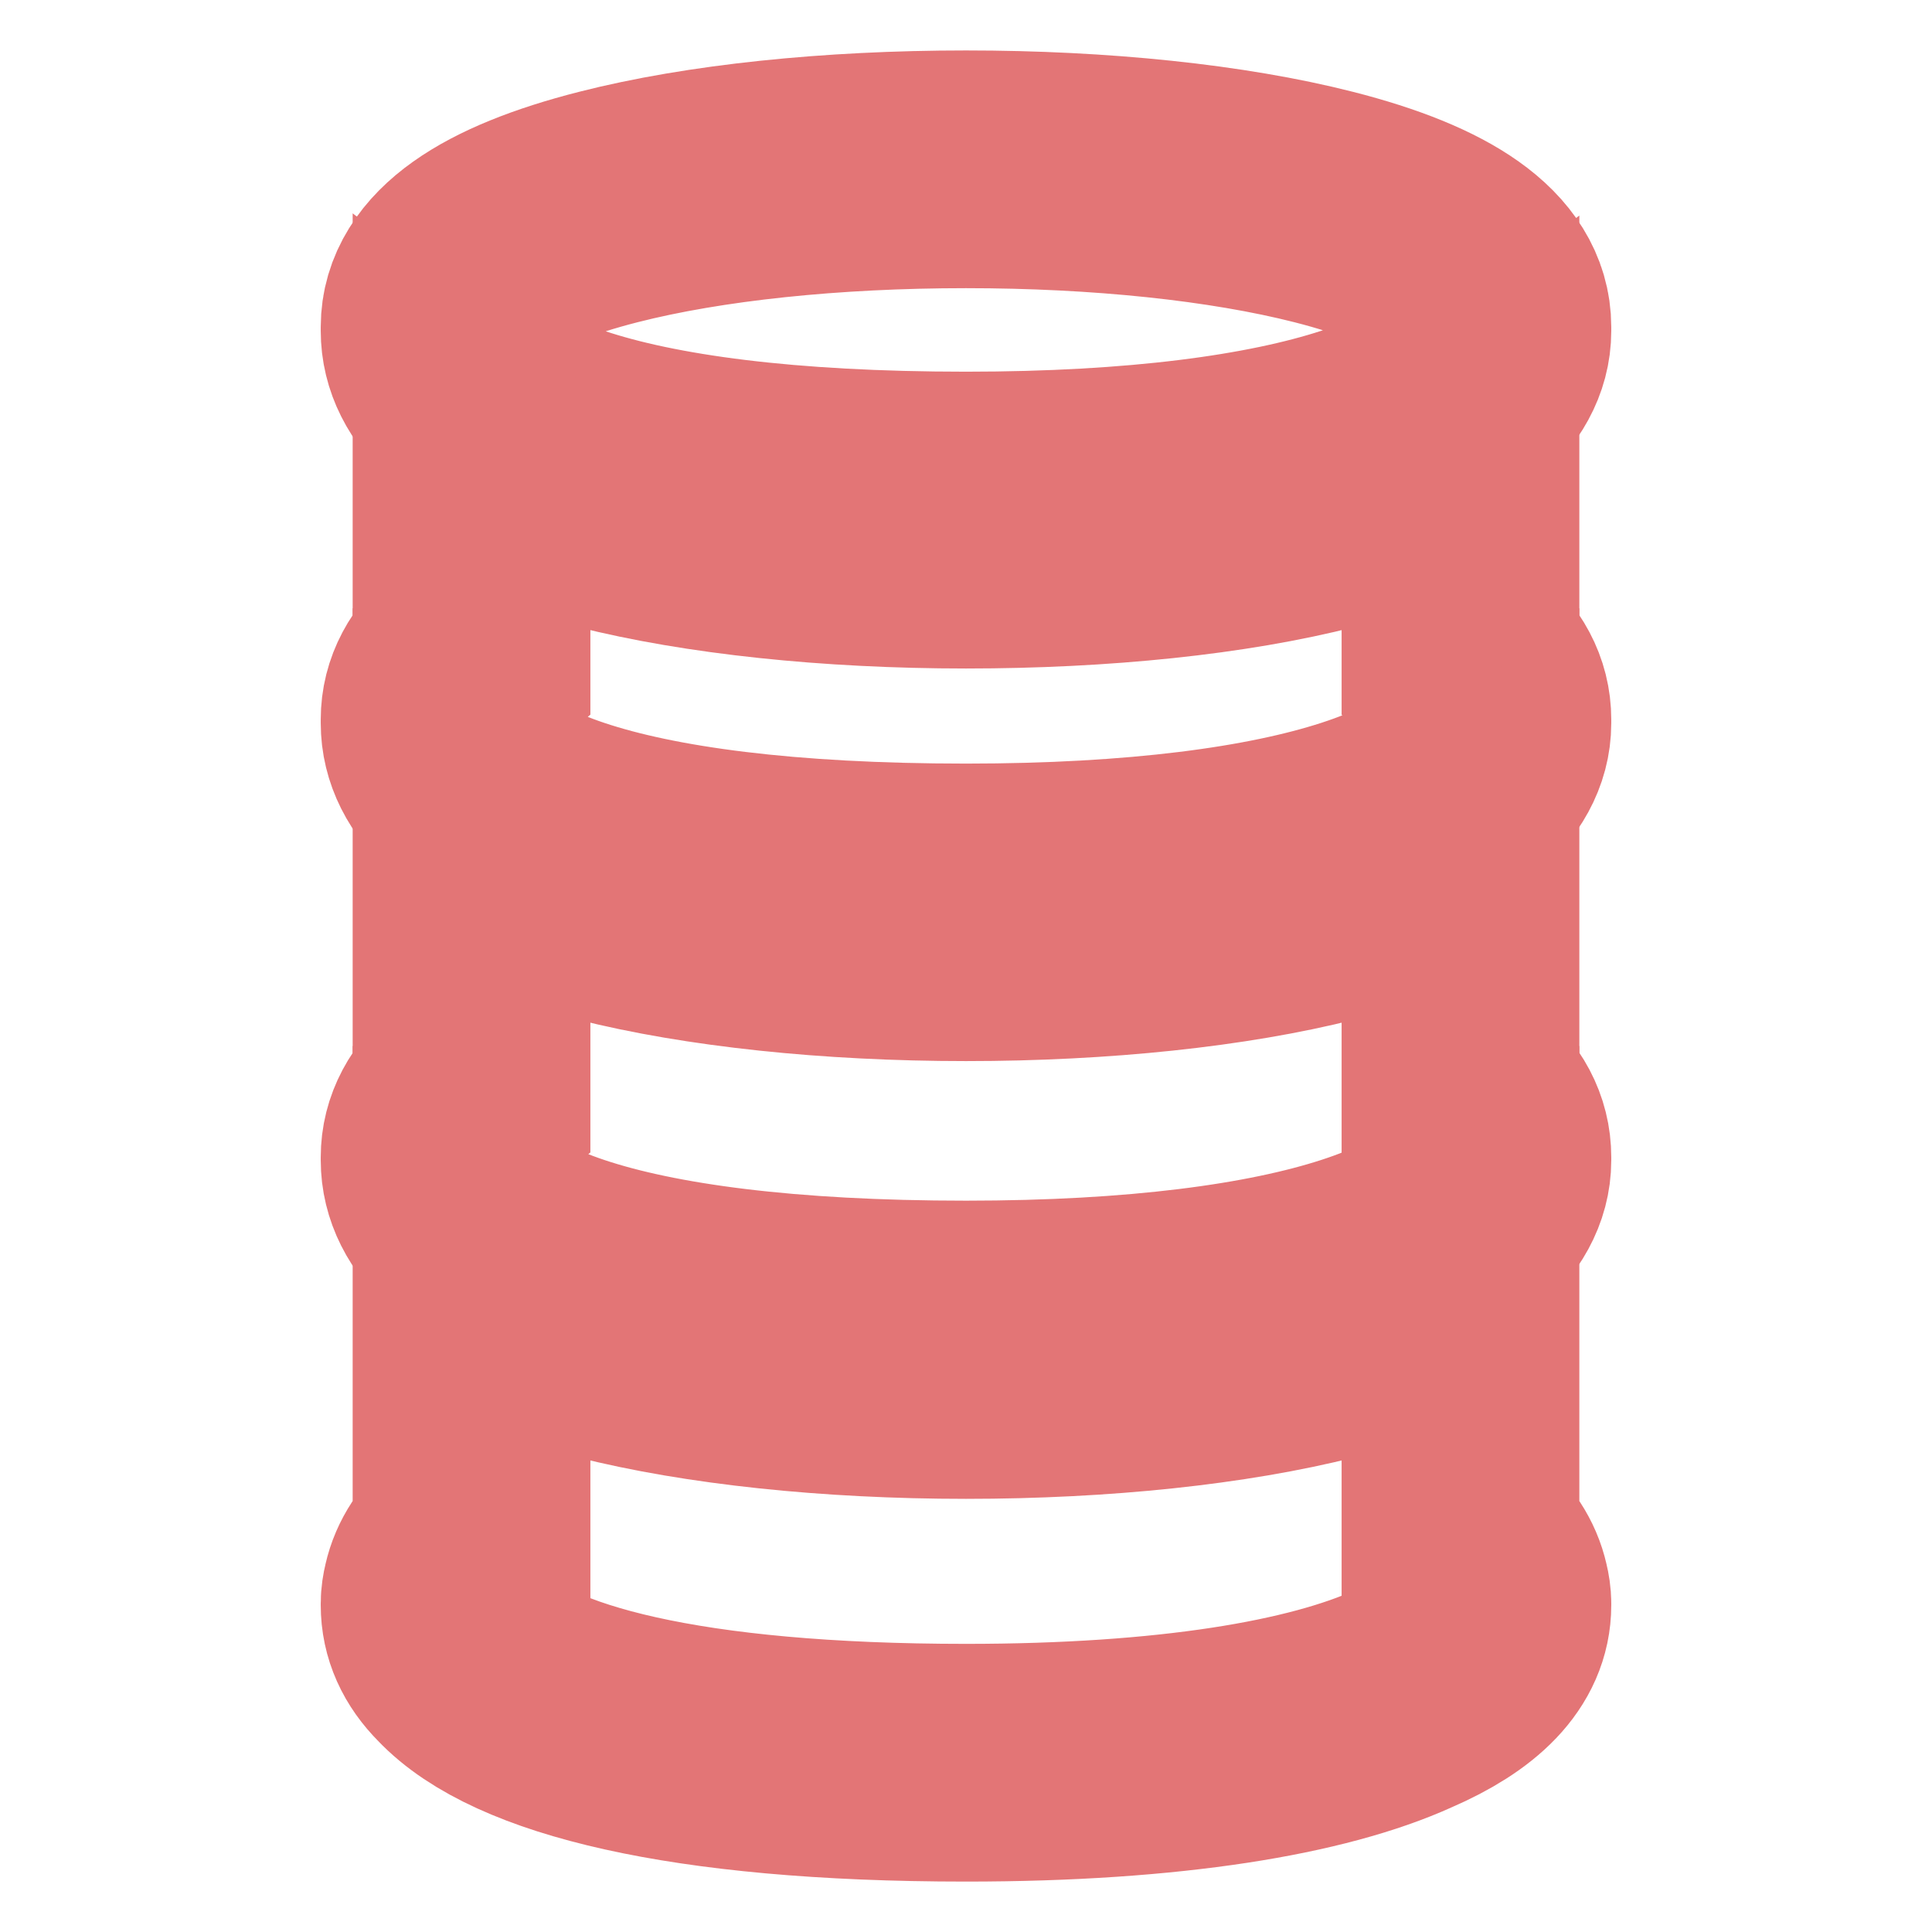 <svg style="height: 512px; width: 512px;" xmlns="http://www.w3.org/2000/svg" viewBox="0 0 512 512"><g class="" style="" transform="translate(0,0)"><g transform="translate(25.6, 25.6) scale(0.9, 0.9) rotate(0, 256, 256) skewX(0) skewY(0)"><path d="M411 68.31L411 69.01C411 94.91 357.4 116 256 116C149.5 116 101 94.91 101 69.01L101 67.81C101 52.81 117.7 40.91 150.7 32.51C178.9 25.31 216.3 21.41 256 21.41C295.6 21.41 333 25.31 361.3 32.51C394.3 40.91 411 52.81 411 67.81Z" class="selected" fill="#e37576" fill-opacity="0" stroke="#e37576" stroke-opacity="1" stroke-width="70"/><path d="M234 67.81C234 63.61 220.8 60.31 204.6 60.31C188.3 60.31 175.1 63.61 175.1 67.81C175.1 71.91 188.3 75.31 204.6 75.31C220.8 75.31 234 71.91 234 67.81Z" class="" fill="#e37576" fill-opacity="0"/><path d="M401.6 165.7L401.6 105.5C392.9 112.1 379.7 117.7 362 122.2C333.5 129.5 295.9 133.4 256 133.4C216.1 133.4 178.5 129.4 150 122.2C132.3 117.7 119.1 112.2 110.4 105.5L110.4 165.7C104.1 171 101 176.9 101 183.4L101 184.5C101 210.4 149.5 231.4 256 231.4C357.4 231.4 411 210.4 411 184.5L411 183.4C411 176.9 407.9 171 401.6 165.7Z" class="" fill="#e37576" fill-opacity="0" stroke="#e37576" stroke-opacity="1" stroke-width="70"/><path d="M401.6 294.6L401.6 221.1C392.9 227.7 379.7 233.3 362 237.8C333.5 245 295.9 249 256 249C216.1 249 178.5 245 150 237.8C132.3 233.3 119.1 227.7 110.4 221.1L110.4 294.6C104.1 299.9 101 305.8 101 312.3L101 313.2C101 339.1 149.5 360.1 256 360.1C357.4 360.1 411 339.1 411 313.2L411 312.3C411 305.7 407.9 299.8 401.6 294.6Z" class="" fill="#e37576" fill-opacity="0" stroke="#e37576" stroke-opacity="1" stroke-width="70"/><path d="M410.5 440C409.4 435.1 406.5 430.6 401.6 426.5L401.6 350C392.9 356.6 379.7 362.2 362 366.7C333.5 373.9 295.9 377.9 256 377.9C216.1 377.9 178.5 373.9 150 366.7C132.3 362.2 119.1 356.6 110.4 350L110.4 426.5C105.5 430.6 102.6 435.1 101.5 440C101.2 441.2 101 442.5 101 443.7L101 444.2C101 449.9 103.3 455.1 108 459.8C125 477.8 172.8 490.6 256 490.6C316.2 490.6 359.6 483.2 384.9 471.7C402.2 464.2 411 455.1 411 444.2L411 443.7C411 442.5 410.8 441.2 410.5 440Z" class="" fill="#e37576" fill-opacity="0" stroke="#e37576" stroke-opacity="1" stroke-width="70"/></g></g></svg>